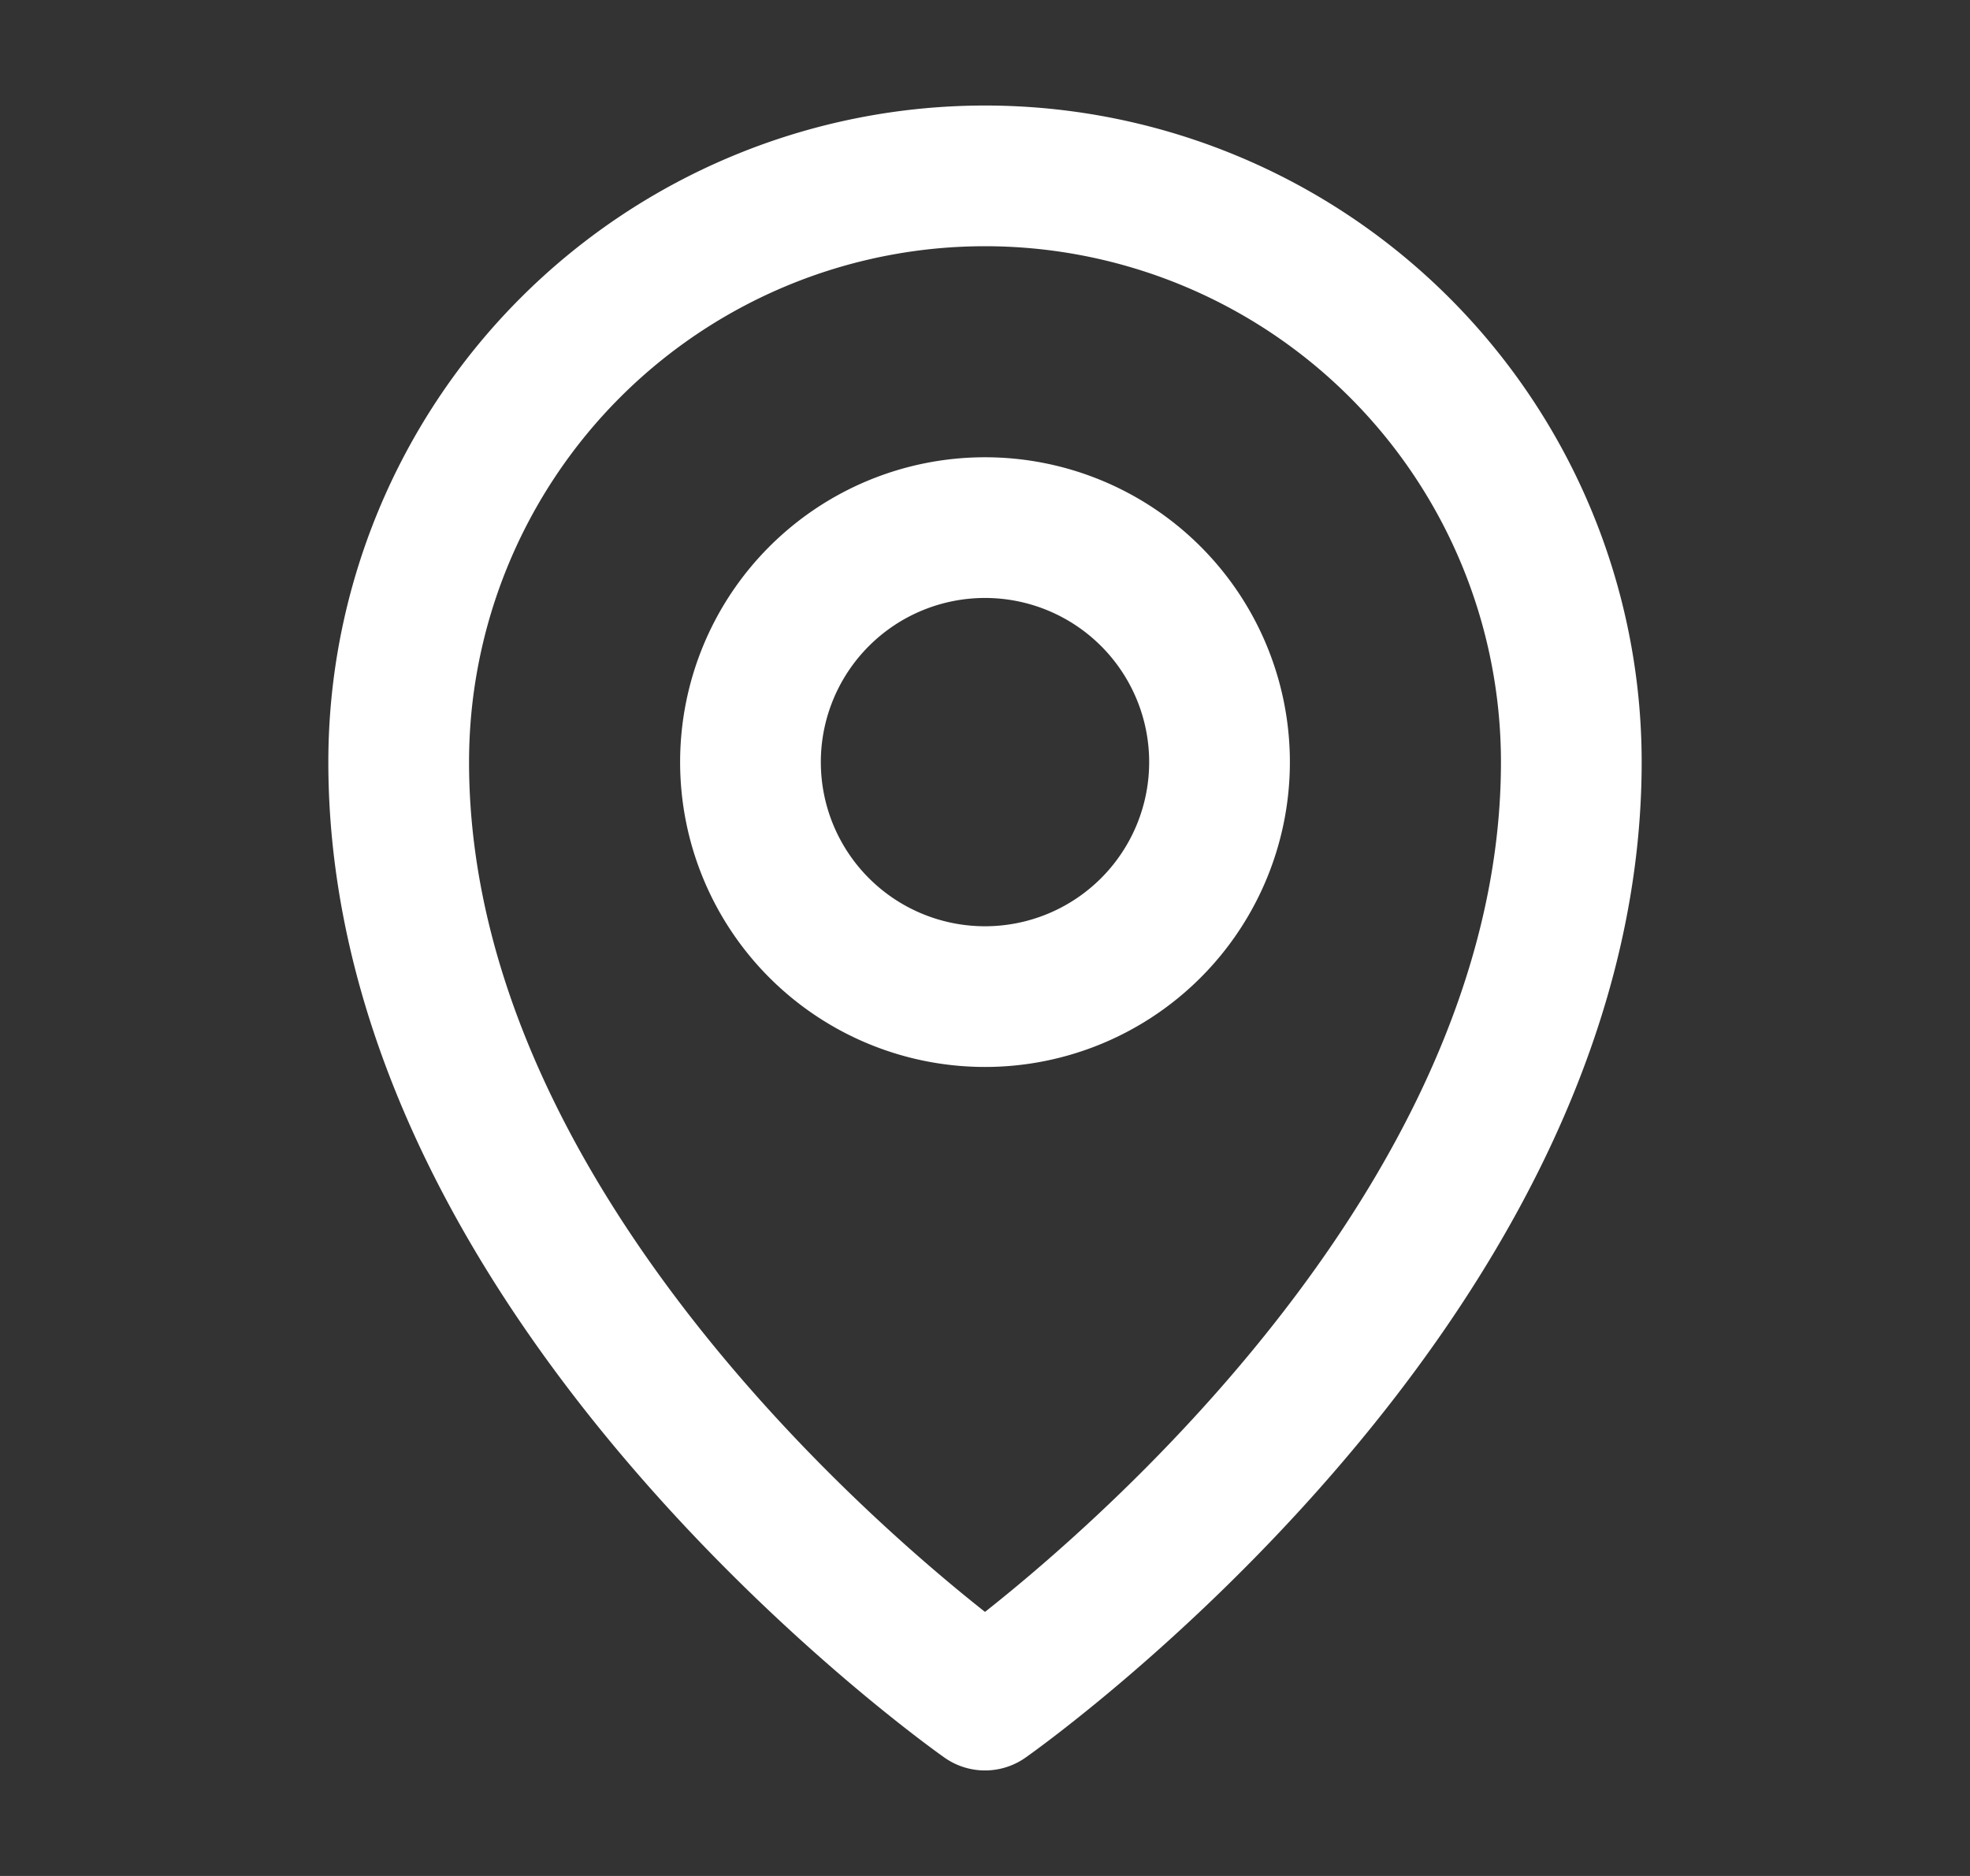 <svg width="21" height="20" fill="none" xmlns="http://www.w3.org/2000/svg"><rect width="100%" height="100%" fill="#333333" stroke="none"/><path d="M10.5 10.625a2.5 2.5 0 100-5 2.5 2.5 0 000 5z" stroke="#fff" stroke-width="1.5" stroke-linecap="round" stroke-linejoin="round"/><path d="M16.75 8.125c0 5.625-6.25 10-6.25 10s-6.25-4.375-6.25-10a6.25 6.25 0 0112.5 0v0z" stroke="#fff" stroke-width="1.5" stroke-linecap="round" stroke-linejoin="round"/></svg>